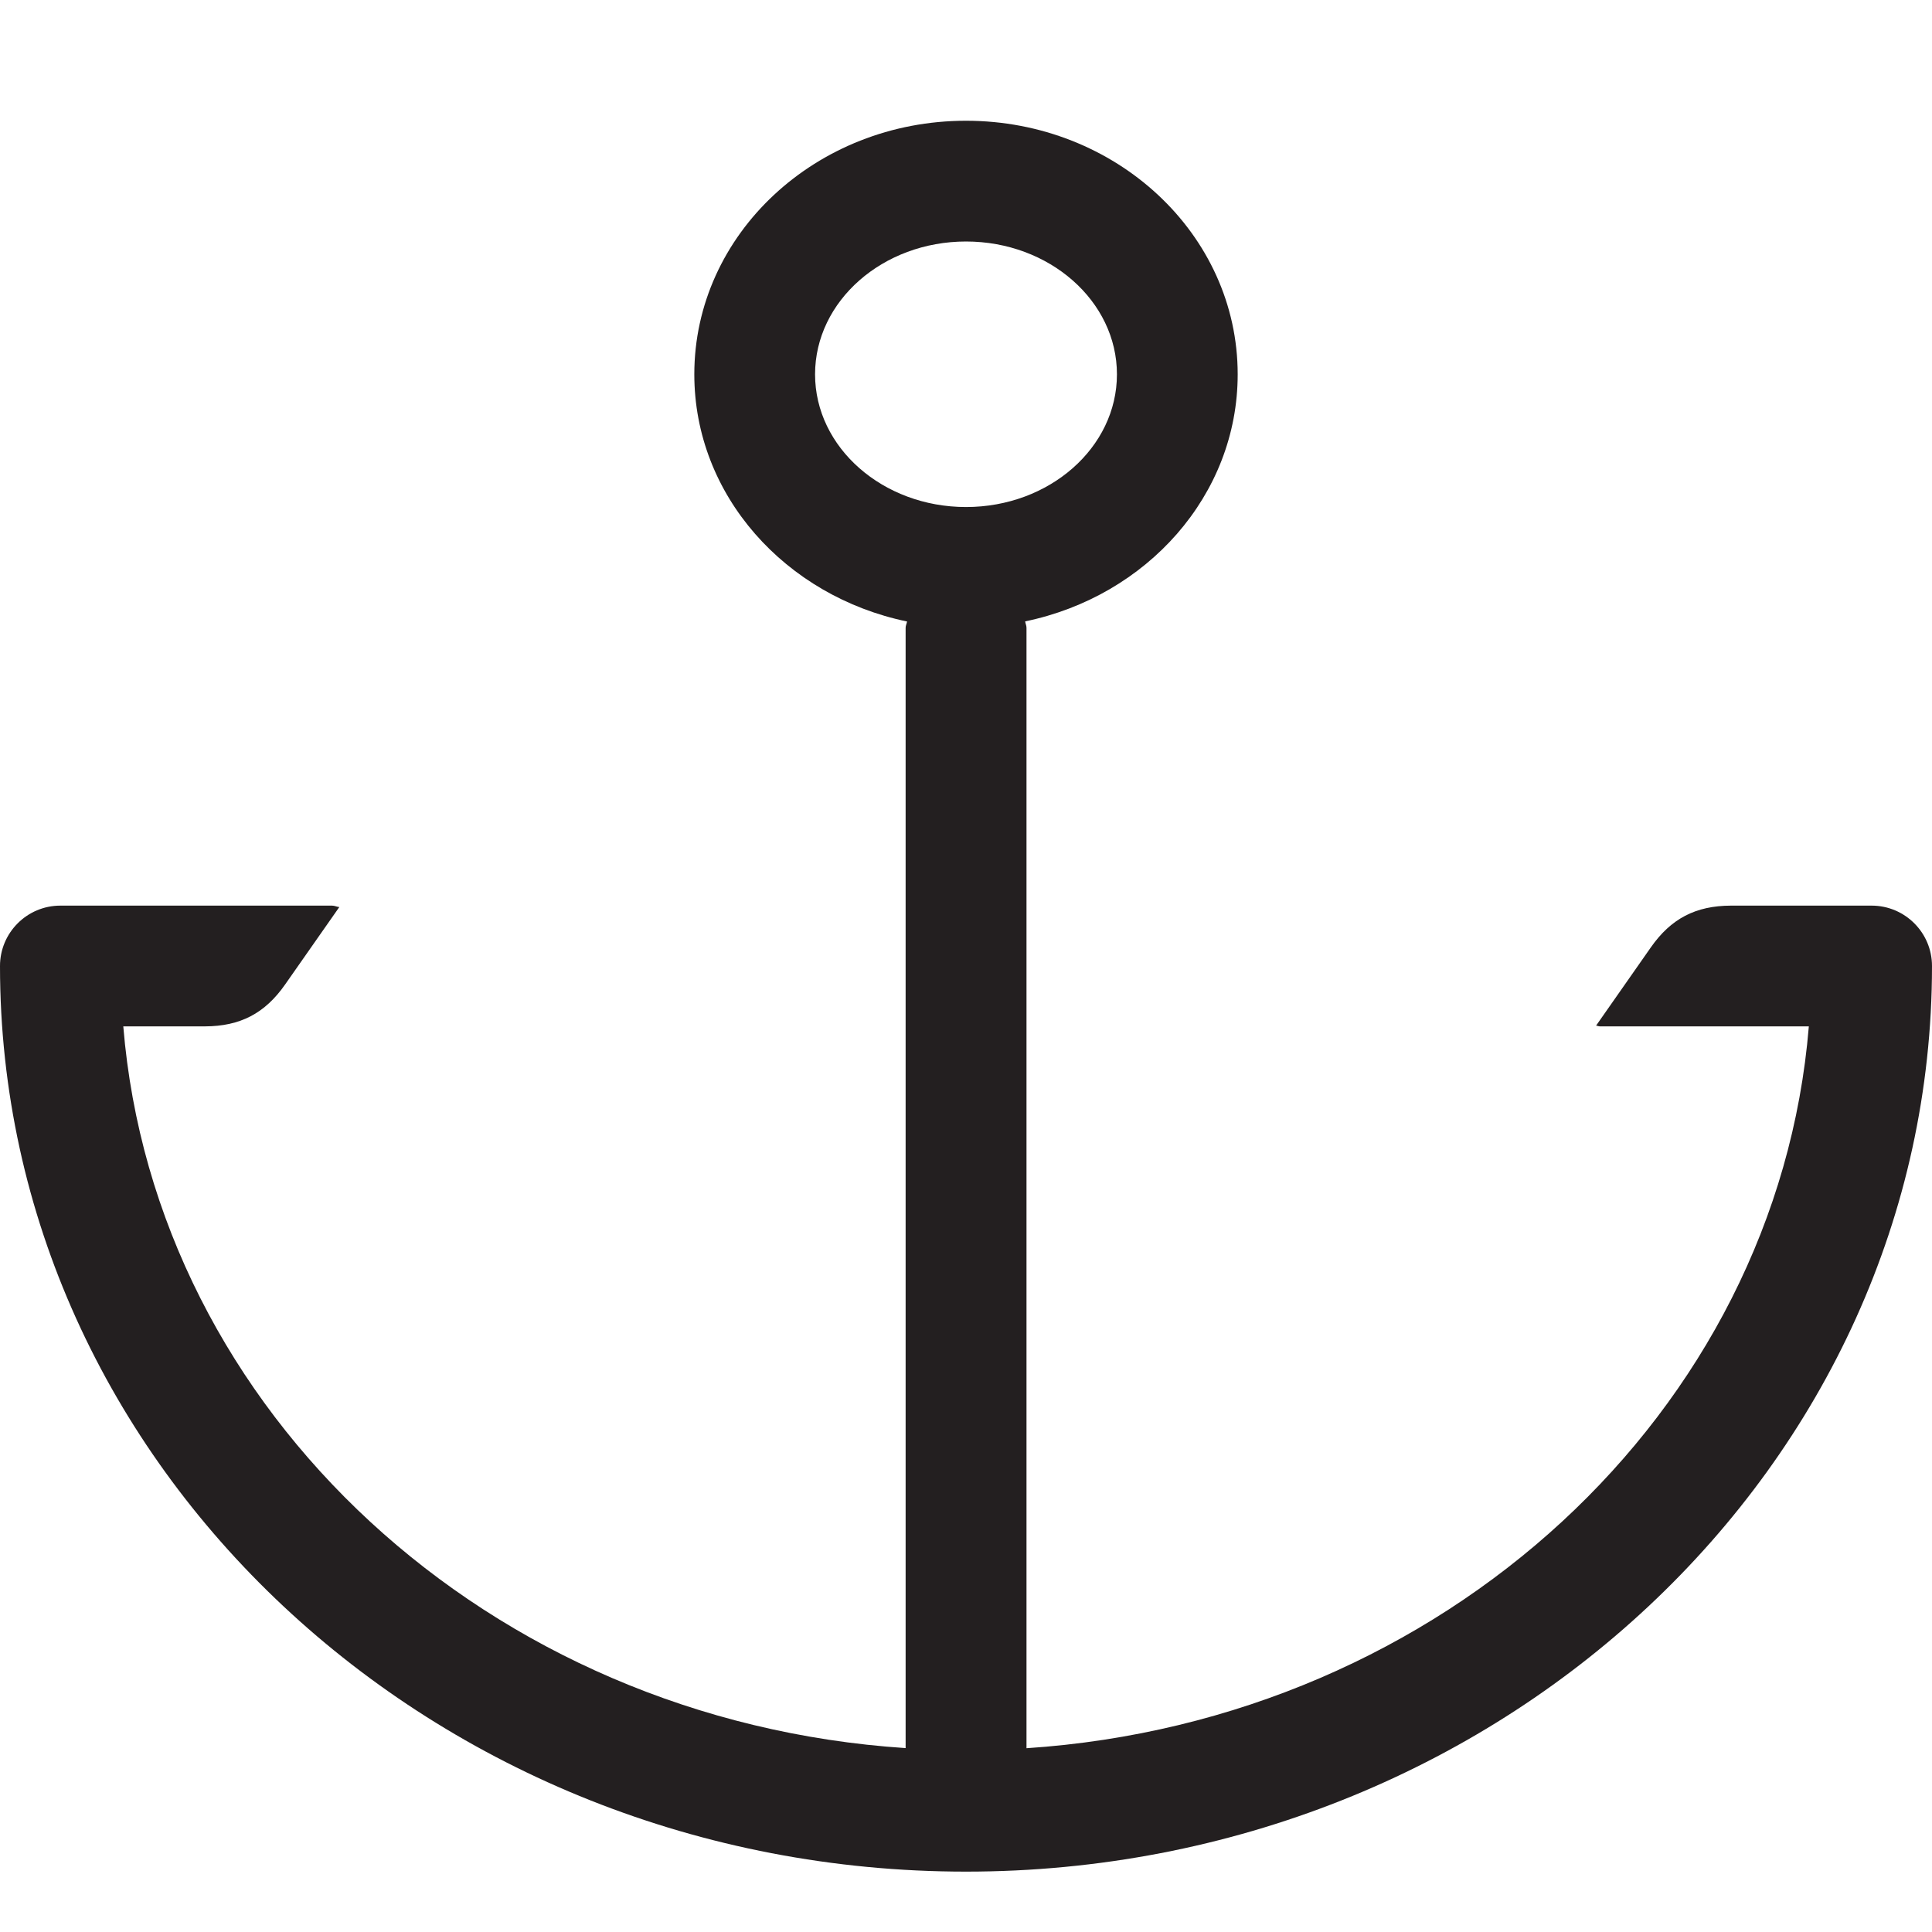 <?xml version="1.0" encoding="iso-8859-1"?>
<!-- Generator: Adobe Illustrator 16.0.0, SVG Export Plug-In . SVG Version: 6.00 Build 0)  -->
<!DOCTYPE svg PUBLIC "-//W3C//DTD SVG 1.1//EN" "http://www.w3.org/Graphics/SVG/1.1/DTD/svg11.dtd">
<svg version="1.1" id="Layer_3" xmlns="http://www.w3.org/2000/svg" xmlns:xlink="http://www.w3.org/1999/xlink" x="0px" y="0px"
	 width="16px" height="16px" viewBox="0 0 16 16" style="enable-background:new 0 0 16 16;" xml:space="preserve">
<path style="fill:#231F20;" d="M15.5,7.5h-1.165c-0.292,0.001-0.497,0.107-0.665,0.348l-0.452,0.646
	C13.229,8.494,13.238,8.5,13.25,8.5h1.73c-0.263,3.198-3.031,5.75-6.479,5.978V5.199c0-0.019-0.009-0.035-0.011-0.053
	C9.496,4.938,10.25,4.103,10.25,3.1C10.25,1.939,9.242,1,8,1C6.758,1,5.75,1.939,5.75,3.1c0,1.003,0.755,1.838,1.762,2.047
	C7.509,5.164,7.5,5.181,7.5,5.199v9.278C4.052,14.25,1.284,11.698,1.021,8.5h0.676c0.292-0.001,0.497-0.107,0.665-0.348L2.81,7.512
	C2.789,7.51,2.771,7.5,2.75,7.5H0.5C0.224,7.5,0,7.724,0,8c0,4.136,3.589,7.5,8,7.5c4.411,0,8-3.364,8-7.5
	C16,7.724,15.776,7.5,15.5,7.5z M6.75,3.1C6.75,2.493,7.311,2,8,2C8.69,2,9.25,2.493,9.25,3.1S8.69,4.199,8,4.199
	C7.311,4.199,6.75,3.706,6.75,3.1z"/>
</svg>
